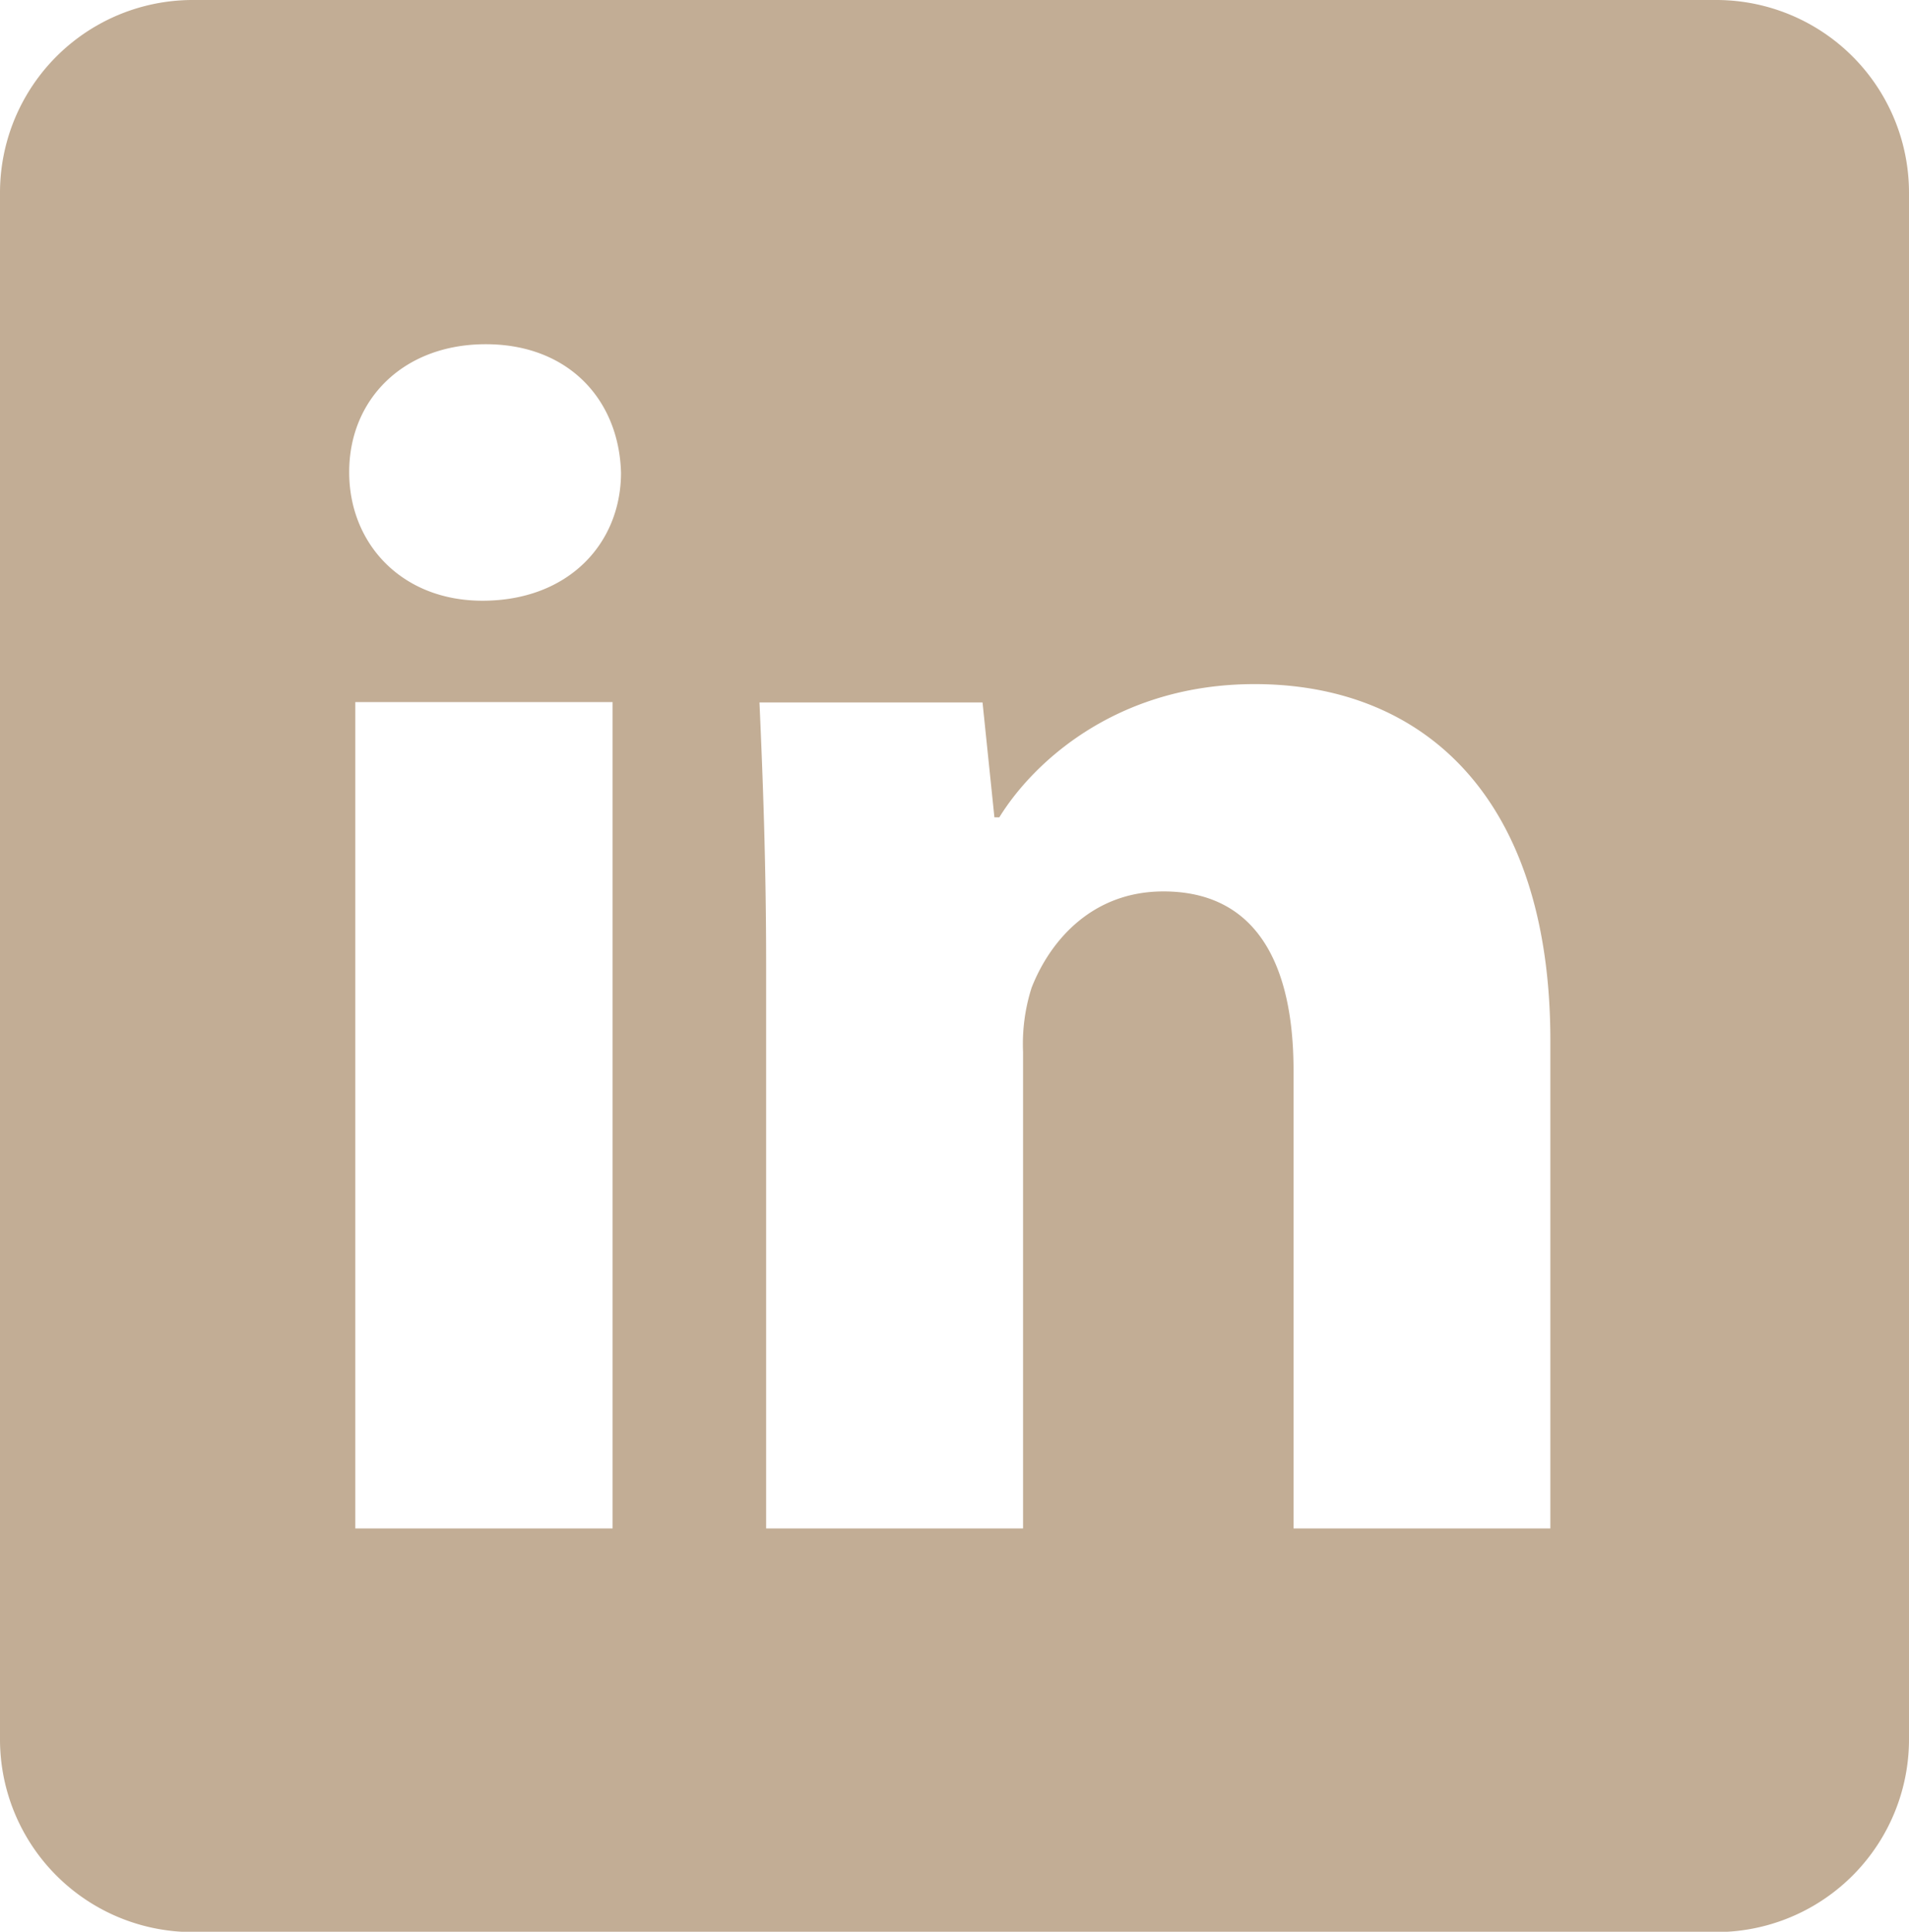 <svg id="Layer_1" data-name="Layer 1" xmlns="http://www.w3.org/2000/svg" viewBox="0 0 171.93 173.97"><defs><style>.cls-1{fill:#c2ad95;}</style></defs><title>linkedin</title><path class="cls-1" d="M154.6,0H17.33A17.36,17.36,0,0,0,0,17.39V156.58A17.36,17.36,0,0,0,17.33,174H154.6a17.36,17.36,0,0,0,17.33-17.39V17.39A17.36,17.36,0,0,0,154.6,0ZM55.17,137.65H32V63.23H55.17ZM43.45,54.1c-7.3,0-12-5.17-12-11.56C31.43,36,36.3,31,43.75,31s12,5,12.18,11.57C55.93,48.93,51.21,54.1,43.45,54.1Zm96.18,83.55H116.5V96.41c0-9.59-3.35-16.13-11.72-16.13-6.4,0-10.2,4.41-11.87,8.67a16.65,16.65,0,0,0-.77,5.79v42.91H69V87c0-9.28-.3-17-.6-23.74H88.49l1.07,10.35H90c3-4.87,10.5-12,23-12,15.21,0,26.63,10.2,26.63,32.11Z" transform="translate(0 0)"/></svg>